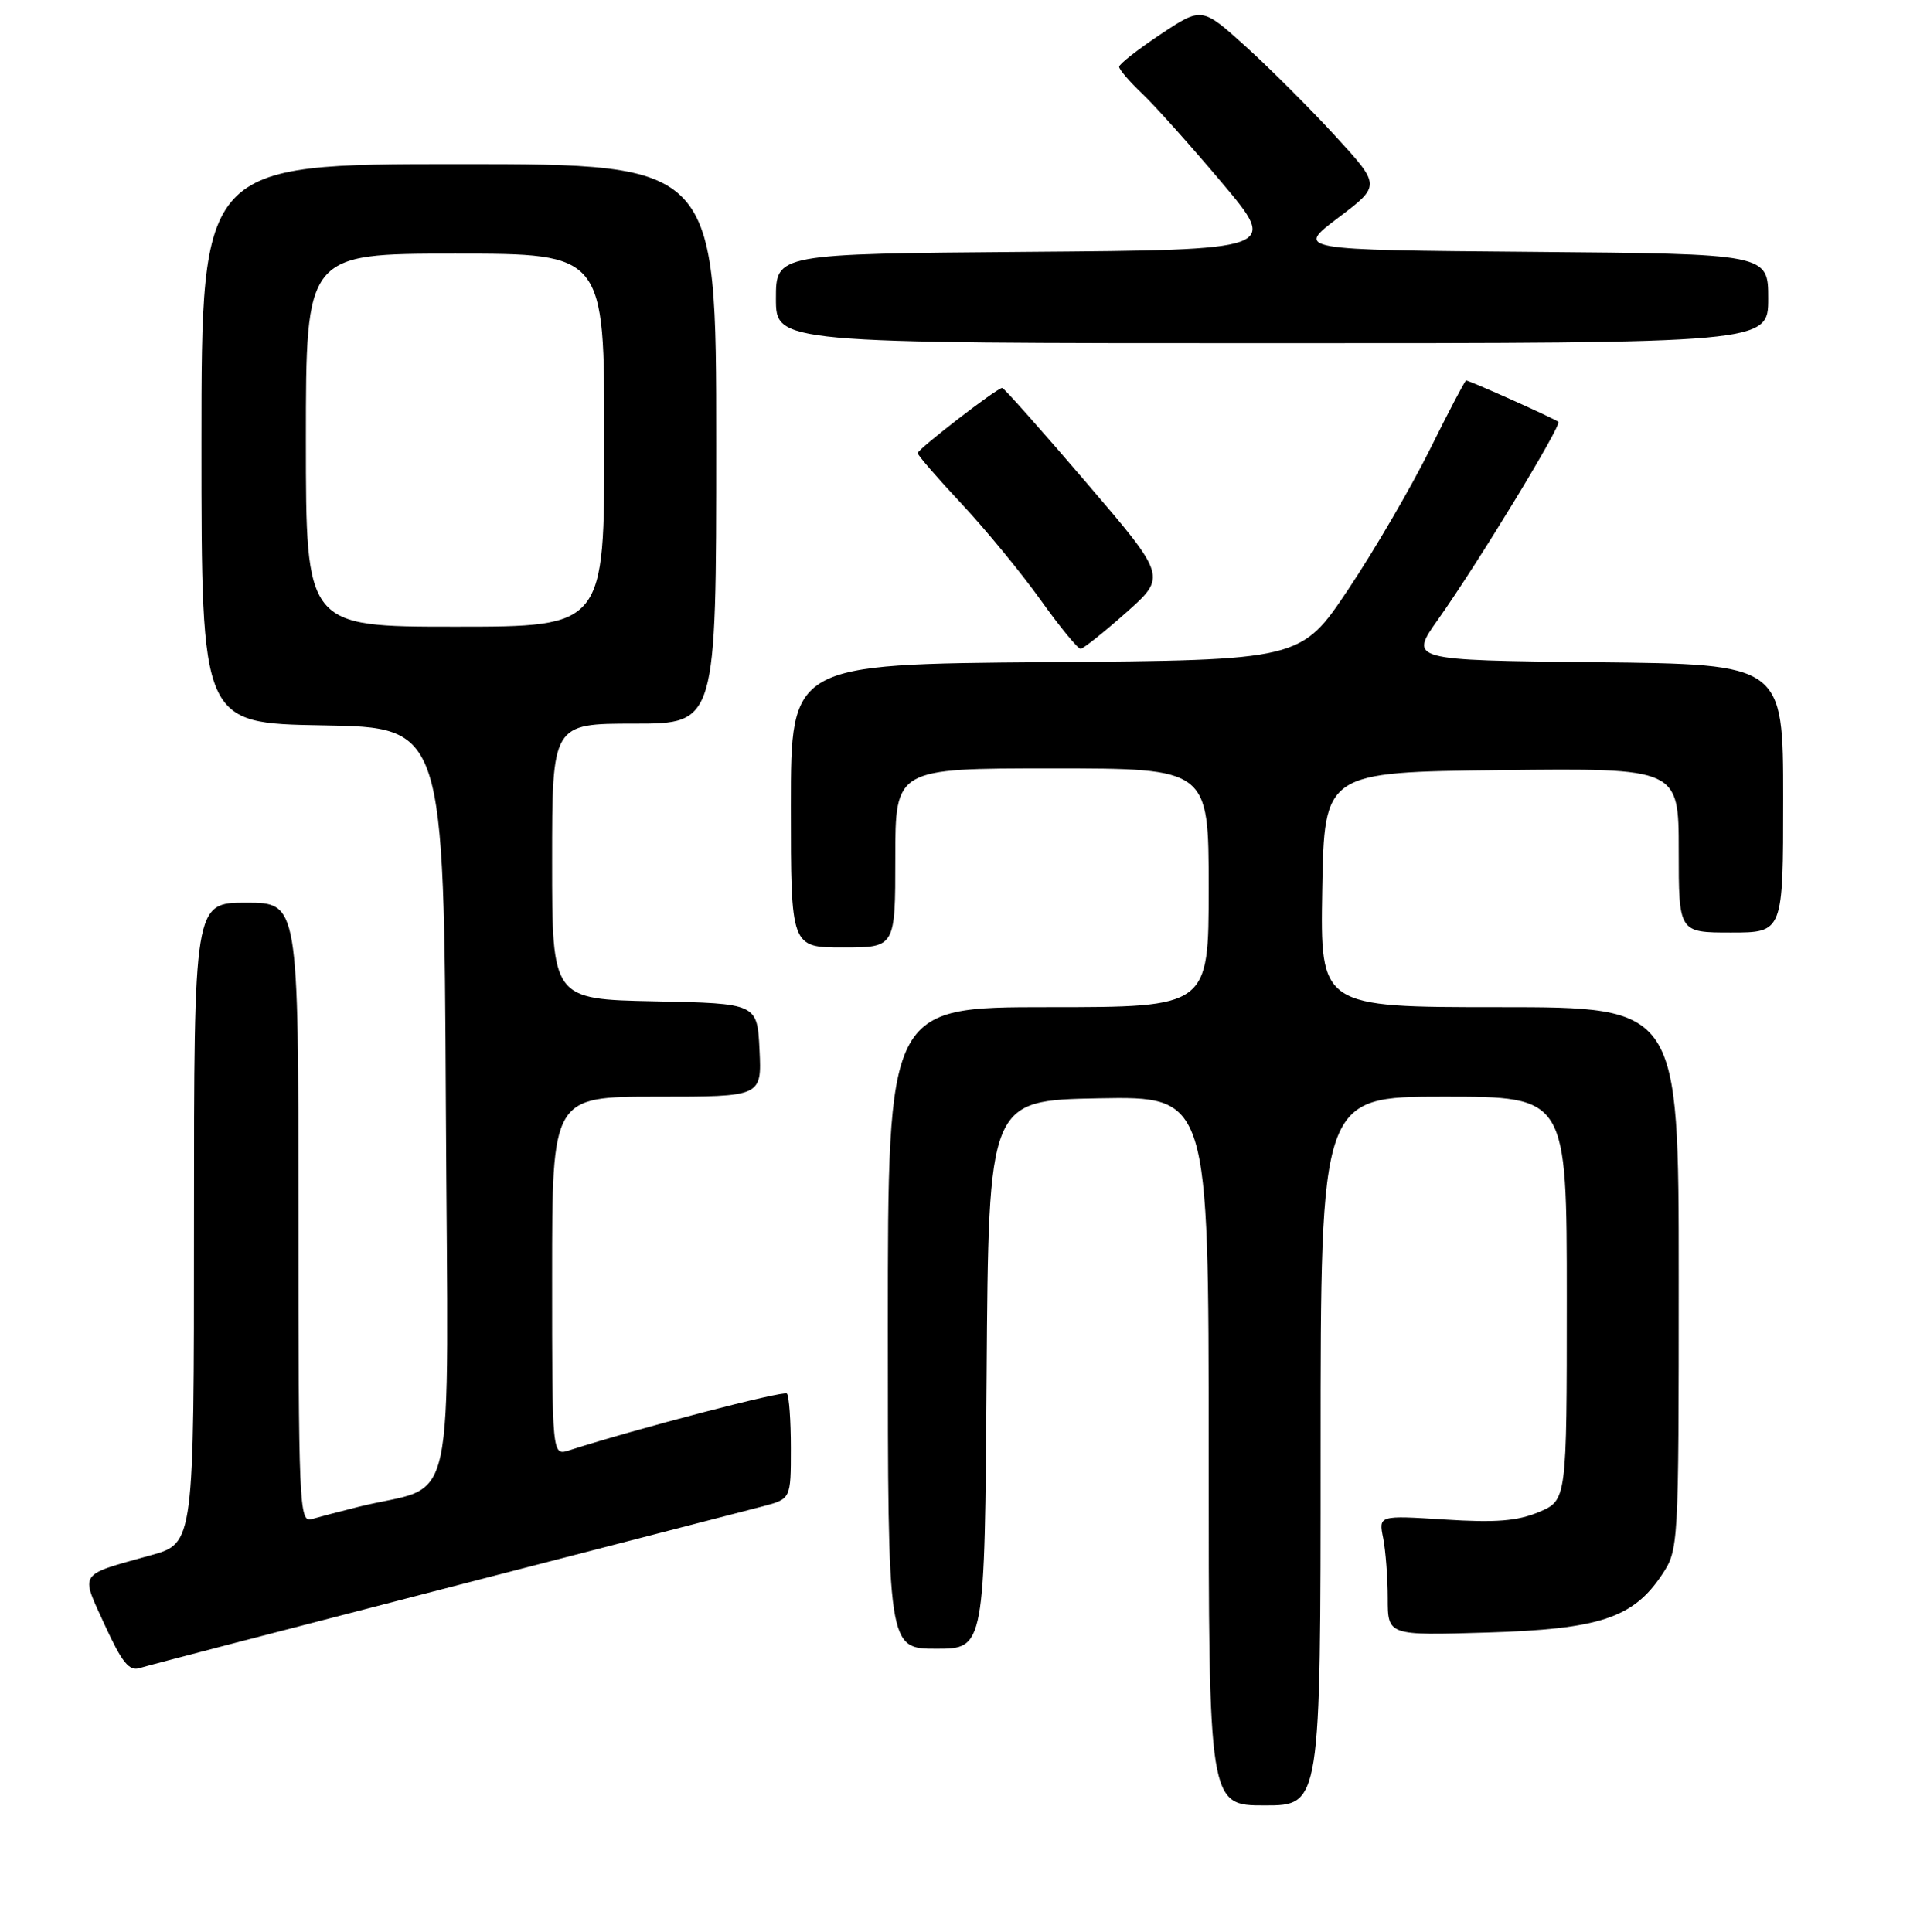 <?xml version="1.0" encoding="UTF-8" standalone="no"?>
<!DOCTYPE svg PUBLIC "-//W3C//DTD SVG 1.1//EN" "http://www.w3.org/Graphics/SVG/1.1/DTD/svg11.dtd" >
<svg xmlns="http://www.w3.org/2000/svg" xmlns:xlink="http://www.w3.org/1999/xlink" version="1.1" viewBox="0 0 256 259">
 <g >
 <path fill="currentColor"
d=" M 177.00 194.50 C 177.00 147.00 177.00 147.00 193.50 147.00 C 210.00 147.00 210.00 147.00 210.00 174.05 C 210.00 201.10 210.00 201.10 206.25 202.68 C 203.37 203.89 200.45 204.12 193.64 203.68 C 184.77 203.12 184.77 203.12 185.39 206.18 C 185.72 207.87 186.00 211.50 186.00 214.24 C 186.00 219.23 186.00 219.23 199.25 218.83 C 214.36 218.38 218.88 216.89 222.74 211.10 C 224.98 207.73 225.00 207.45 225.00 171.35 C 225.00 135.00 225.00 135.00 200.97 135.00 C 176.95 135.00 176.95 135.00 177.22 119.25 C 177.50 103.50 177.50 103.50 201.25 103.23 C 225.00 102.96 225.00 102.96 225.00 113.98 C 225.00 125.00 225.00 125.00 232.00 125.00 C 239.00 125.00 239.00 125.00 239.00 107.02 C 239.00 89.03 239.00 89.03 213.94 88.77 C 188.87 88.50 188.87 88.50 192.77 83.00 C 198.03 75.58 209.34 57.00 208.87 56.55 C 208.49 56.17 196.95 51.00 196.50 51.00 C 196.36 51.00 194.17 55.16 191.65 60.25 C 189.12 65.34 184.20 73.78 180.71 79.00 C 174.36 88.50 174.36 88.50 140.18 88.76 C 106.00 89.03 106.00 89.03 106.00 108.01 C 106.00 127.00 106.00 127.00 113.00 127.00 C 120.00 127.00 120.00 127.00 120.00 115.00 C 120.00 103.00 120.00 103.00 141.00 103.00 C 162.00 103.00 162.00 103.00 162.00 119.00 C 162.00 135.00 162.00 135.00 140.50 135.00 C 119.00 135.00 119.00 135.00 119.00 178.00 C 119.00 221.00 119.00 221.00 125.49 221.00 C 131.98 221.00 131.98 221.00 132.24 184.25 C 132.50 147.50 132.50 147.50 147.25 147.22 C 162.00 146.95 162.00 146.95 162.00 194.47 C 162.00 242.00 162.00 242.00 169.50 242.00 C 177.00 242.00 177.00 242.00 177.00 194.50 Z  M 59.50 212.96 C 80.95 207.42 100.19 202.45 102.25 201.91 C 106.00 200.92 106.00 200.92 106.00 194.13 C 106.00 190.39 105.76 187.09 105.47 186.80 C 105.03 186.36 85.55 191.44 76.25 194.42 C 74.00 195.13 74.00 195.13 74.00 171.07 C 74.00 147.00 74.00 147.00 88.05 147.00 C 102.10 147.00 102.10 147.00 101.80 140.75 C 101.50 134.50 101.50 134.50 87.75 134.22 C 74.00 133.94 74.00 133.94 74.00 115.47 C 74.00 97.00 74.00 97.00 85.00 97.00 C 96.00 97.00 96.00 97.00 96.00 59.50 C 96.00 22.00 96.00 22.00 61.50 22.00 C 27.00 22.00 27.00 22.00 27.00 59.48 C 27.00 96.95 27.00 96.95 43.25 97.23 C 59.50 97.50 59.50 97.50 59.76 148.21 C 60.05 205.09 61.46 198.62 48.00 201.99 C 45.52 202.61 42.71 203.35 41.75 203.63 C 40.10 204.10 40.00 201.68 40.00 162.57 C 40.00 121.00 40.00 121.00 33.00 121.00 C 26.00 121.00 26.00 121.00 26.00 163.93 C 26.00 206.86 26.00 206.86 20.25 208.46 C 10.37 211.22 10.76 210.63 14.05 217.83 C 16.35 222.84 17.31 224.04 18.72 223.59 C 19.70 223.28 38.05 218.50 59.50 212.96 Z  M 150.94 82.11 C 156.38 77.28 156.38 77.28 145.56 64.64 C 139.61 57.69 134.56 52.00 134.33 52.00 C 133.63 52.00 123.00 60.21 123.00 60.74 C 123.00 61.02 125.65 64.08 128.90 67.55 C 132.14 71.02 136.90 76.81 139.48 80.43 C 142.06 84.04 144.47 86.99 144.84 86.97 C 145.20 86.95 147.95 84.76 150.94 82.11 Z  M 237.00 40.01 C 237.00 34.03 237.00 34.03 205.33 33.76 C 173.65 33.50 173.65 33.50 179.36 29.19 C 185.07 24.88 185.07 24.88 178.98 18.24 C 175.64 14.59 170.24 9.20 167.00 6.26 C 161.09 0.92 161.09 0.92 155.55 4.60 C 152.50 6.63 150.00 8.59 150.00 8.95 C 150.00 9.32 151.40 10.95 153.10 12.56 C 154.81 14.18 159.61 19.55 163.78 24.50 C 171.36 33.50 171.36 33.50 137.68 33.76 C 104.00 34.03 104.00 34.03 104.00 40.01 C 104.00 46.00 104.00 46.00 170.50 46.00 C 237.00 46.00 237.00 46.00 237.00 40.01 Z  M 41.00 59.00 C 41.00 34.00 41.00 34.00 61.00 34.00 C 81.00 34.00 81.00 34.00 81.00 59.00 C 81.00 84.00 81.00 84.00 61.00 84.00 C 41.00 84.00 41.00 84.00 41.00 59.00 Z "/>
</g>
</svg>